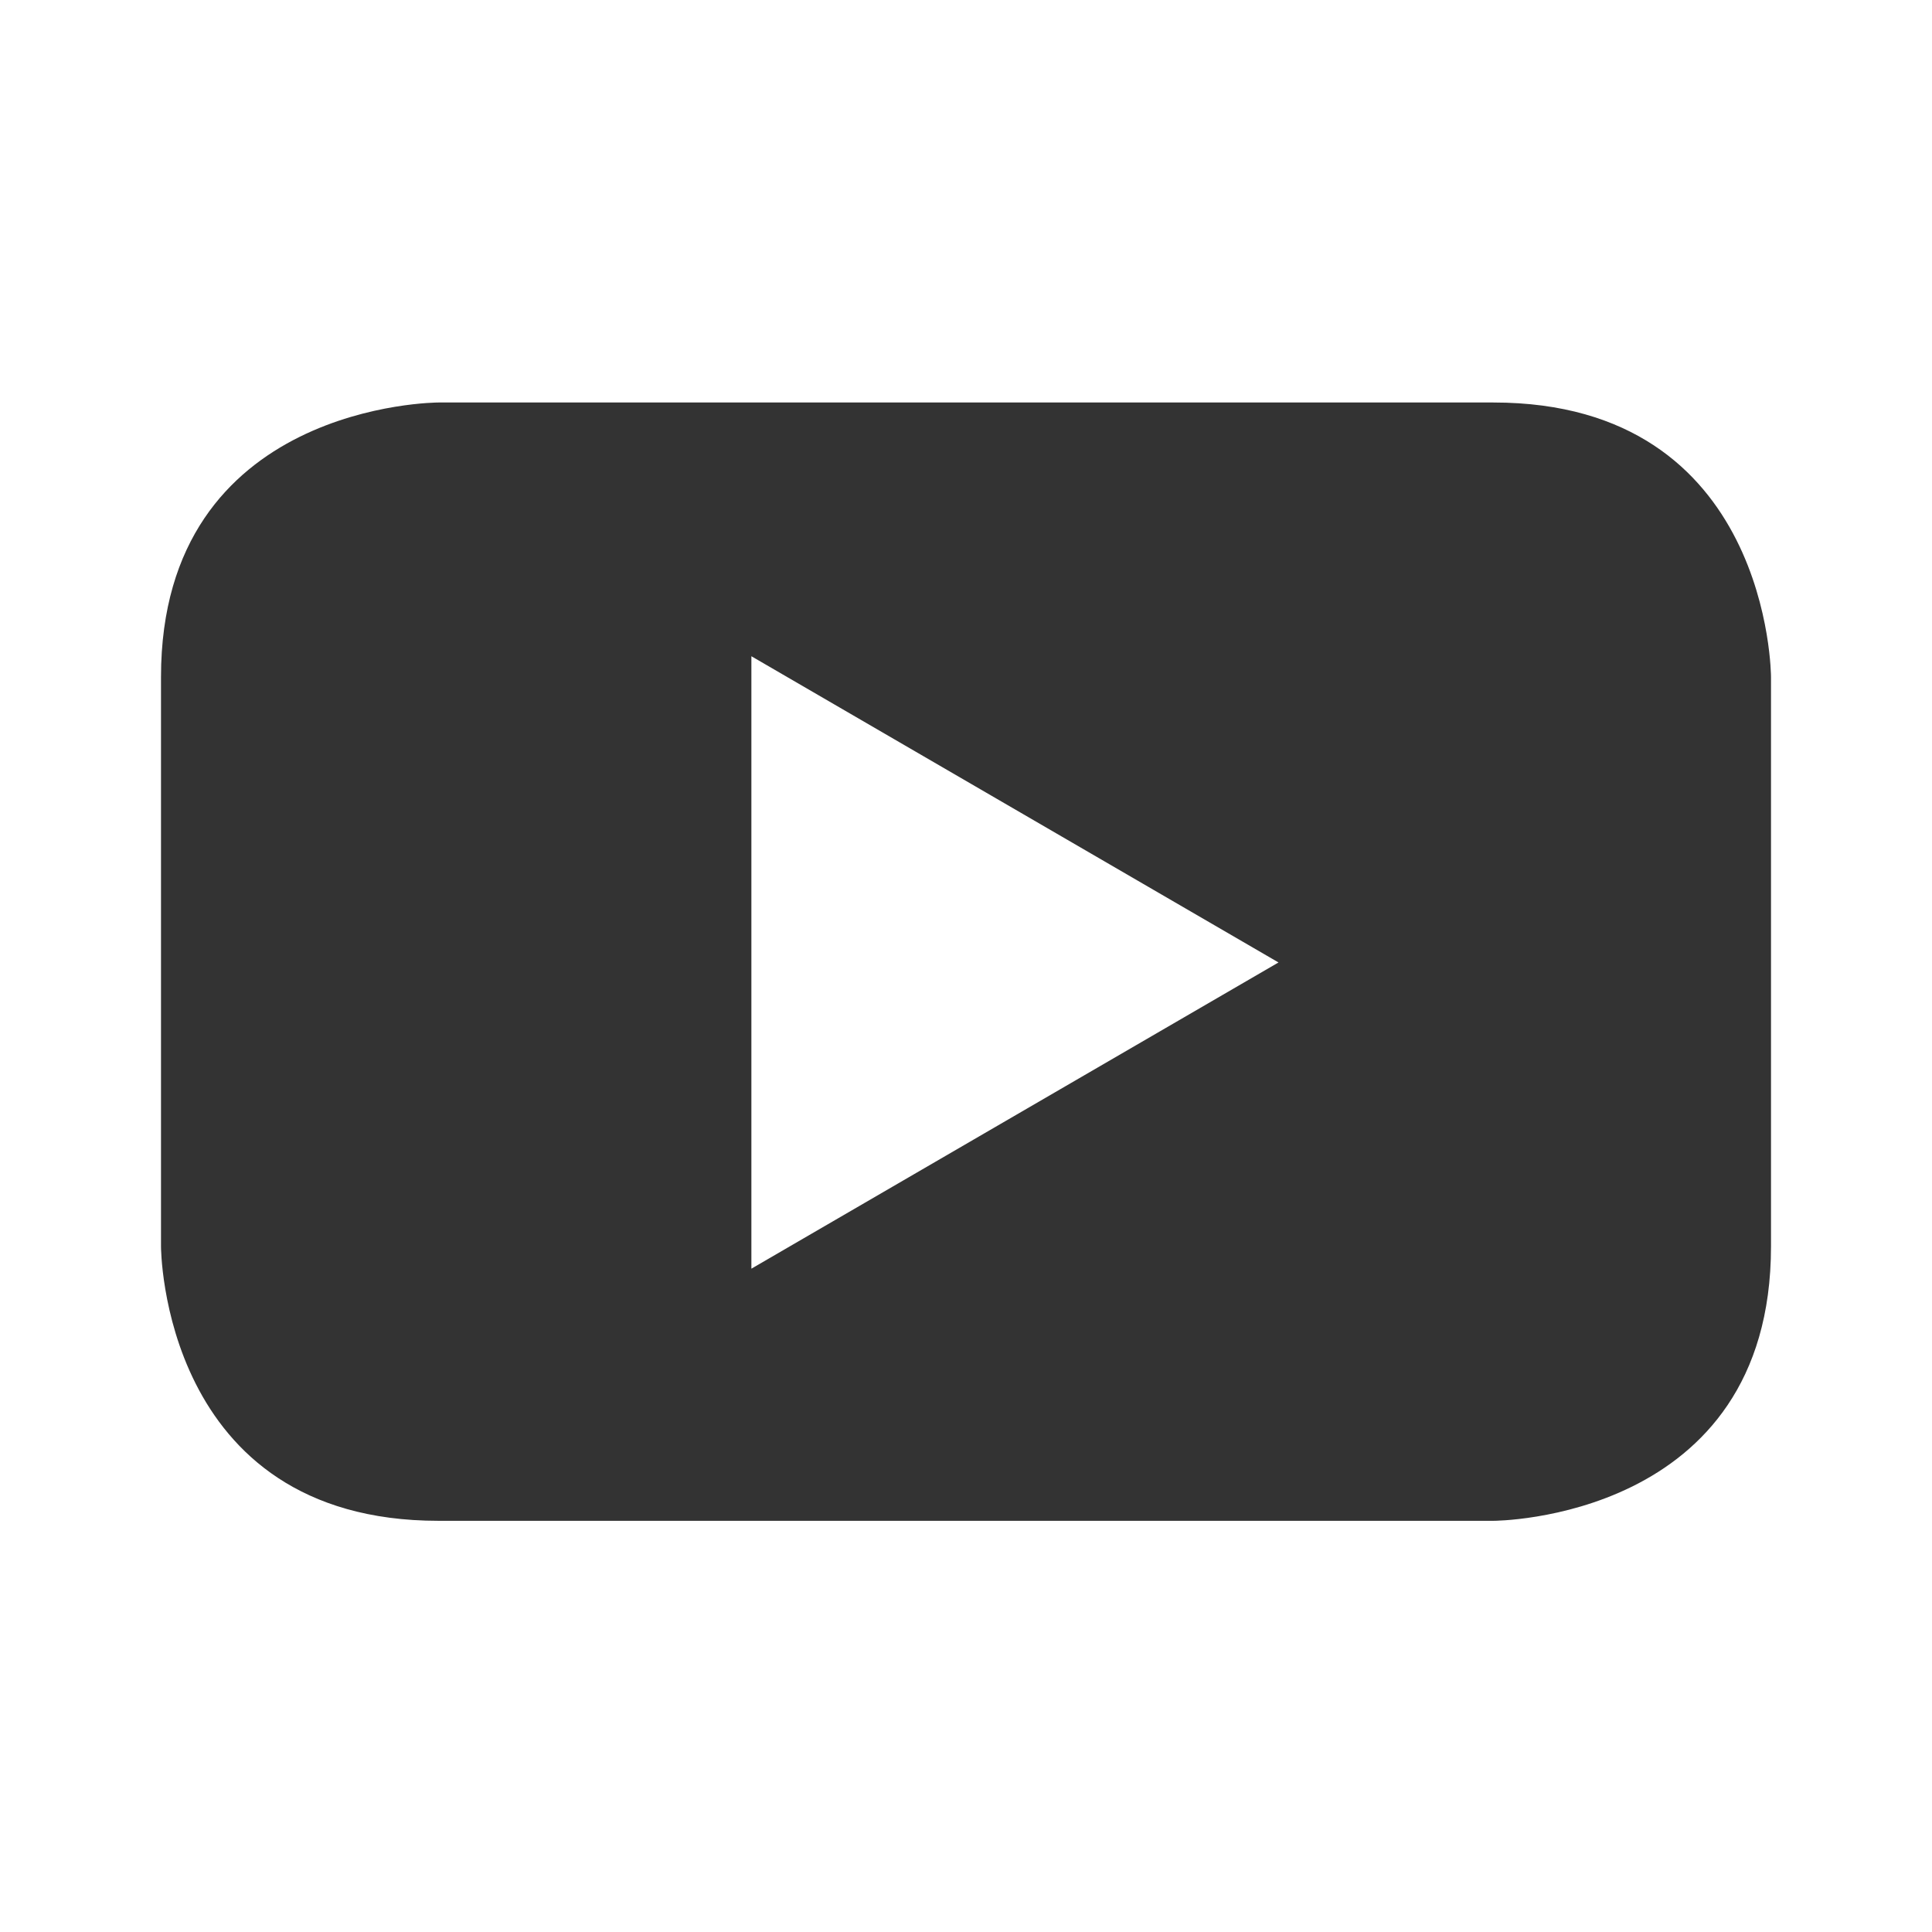 <svg xmlns="http://www.w3.org/2000/svg" width="24" height="24" viewBox="0 0 24 24">
    <path fill="#333" fill-rule="evenodd" d="M22 15.484V8.41S22 5 18.552 5H5.446S2 5 2 8.41v7.074s0 3.408 3.446 3.408h13.106s3.448 0 3.448-3.408zm-6.118-3.528L9.334 15.76V8.152l6.548 3.804z"/>
</svg>
